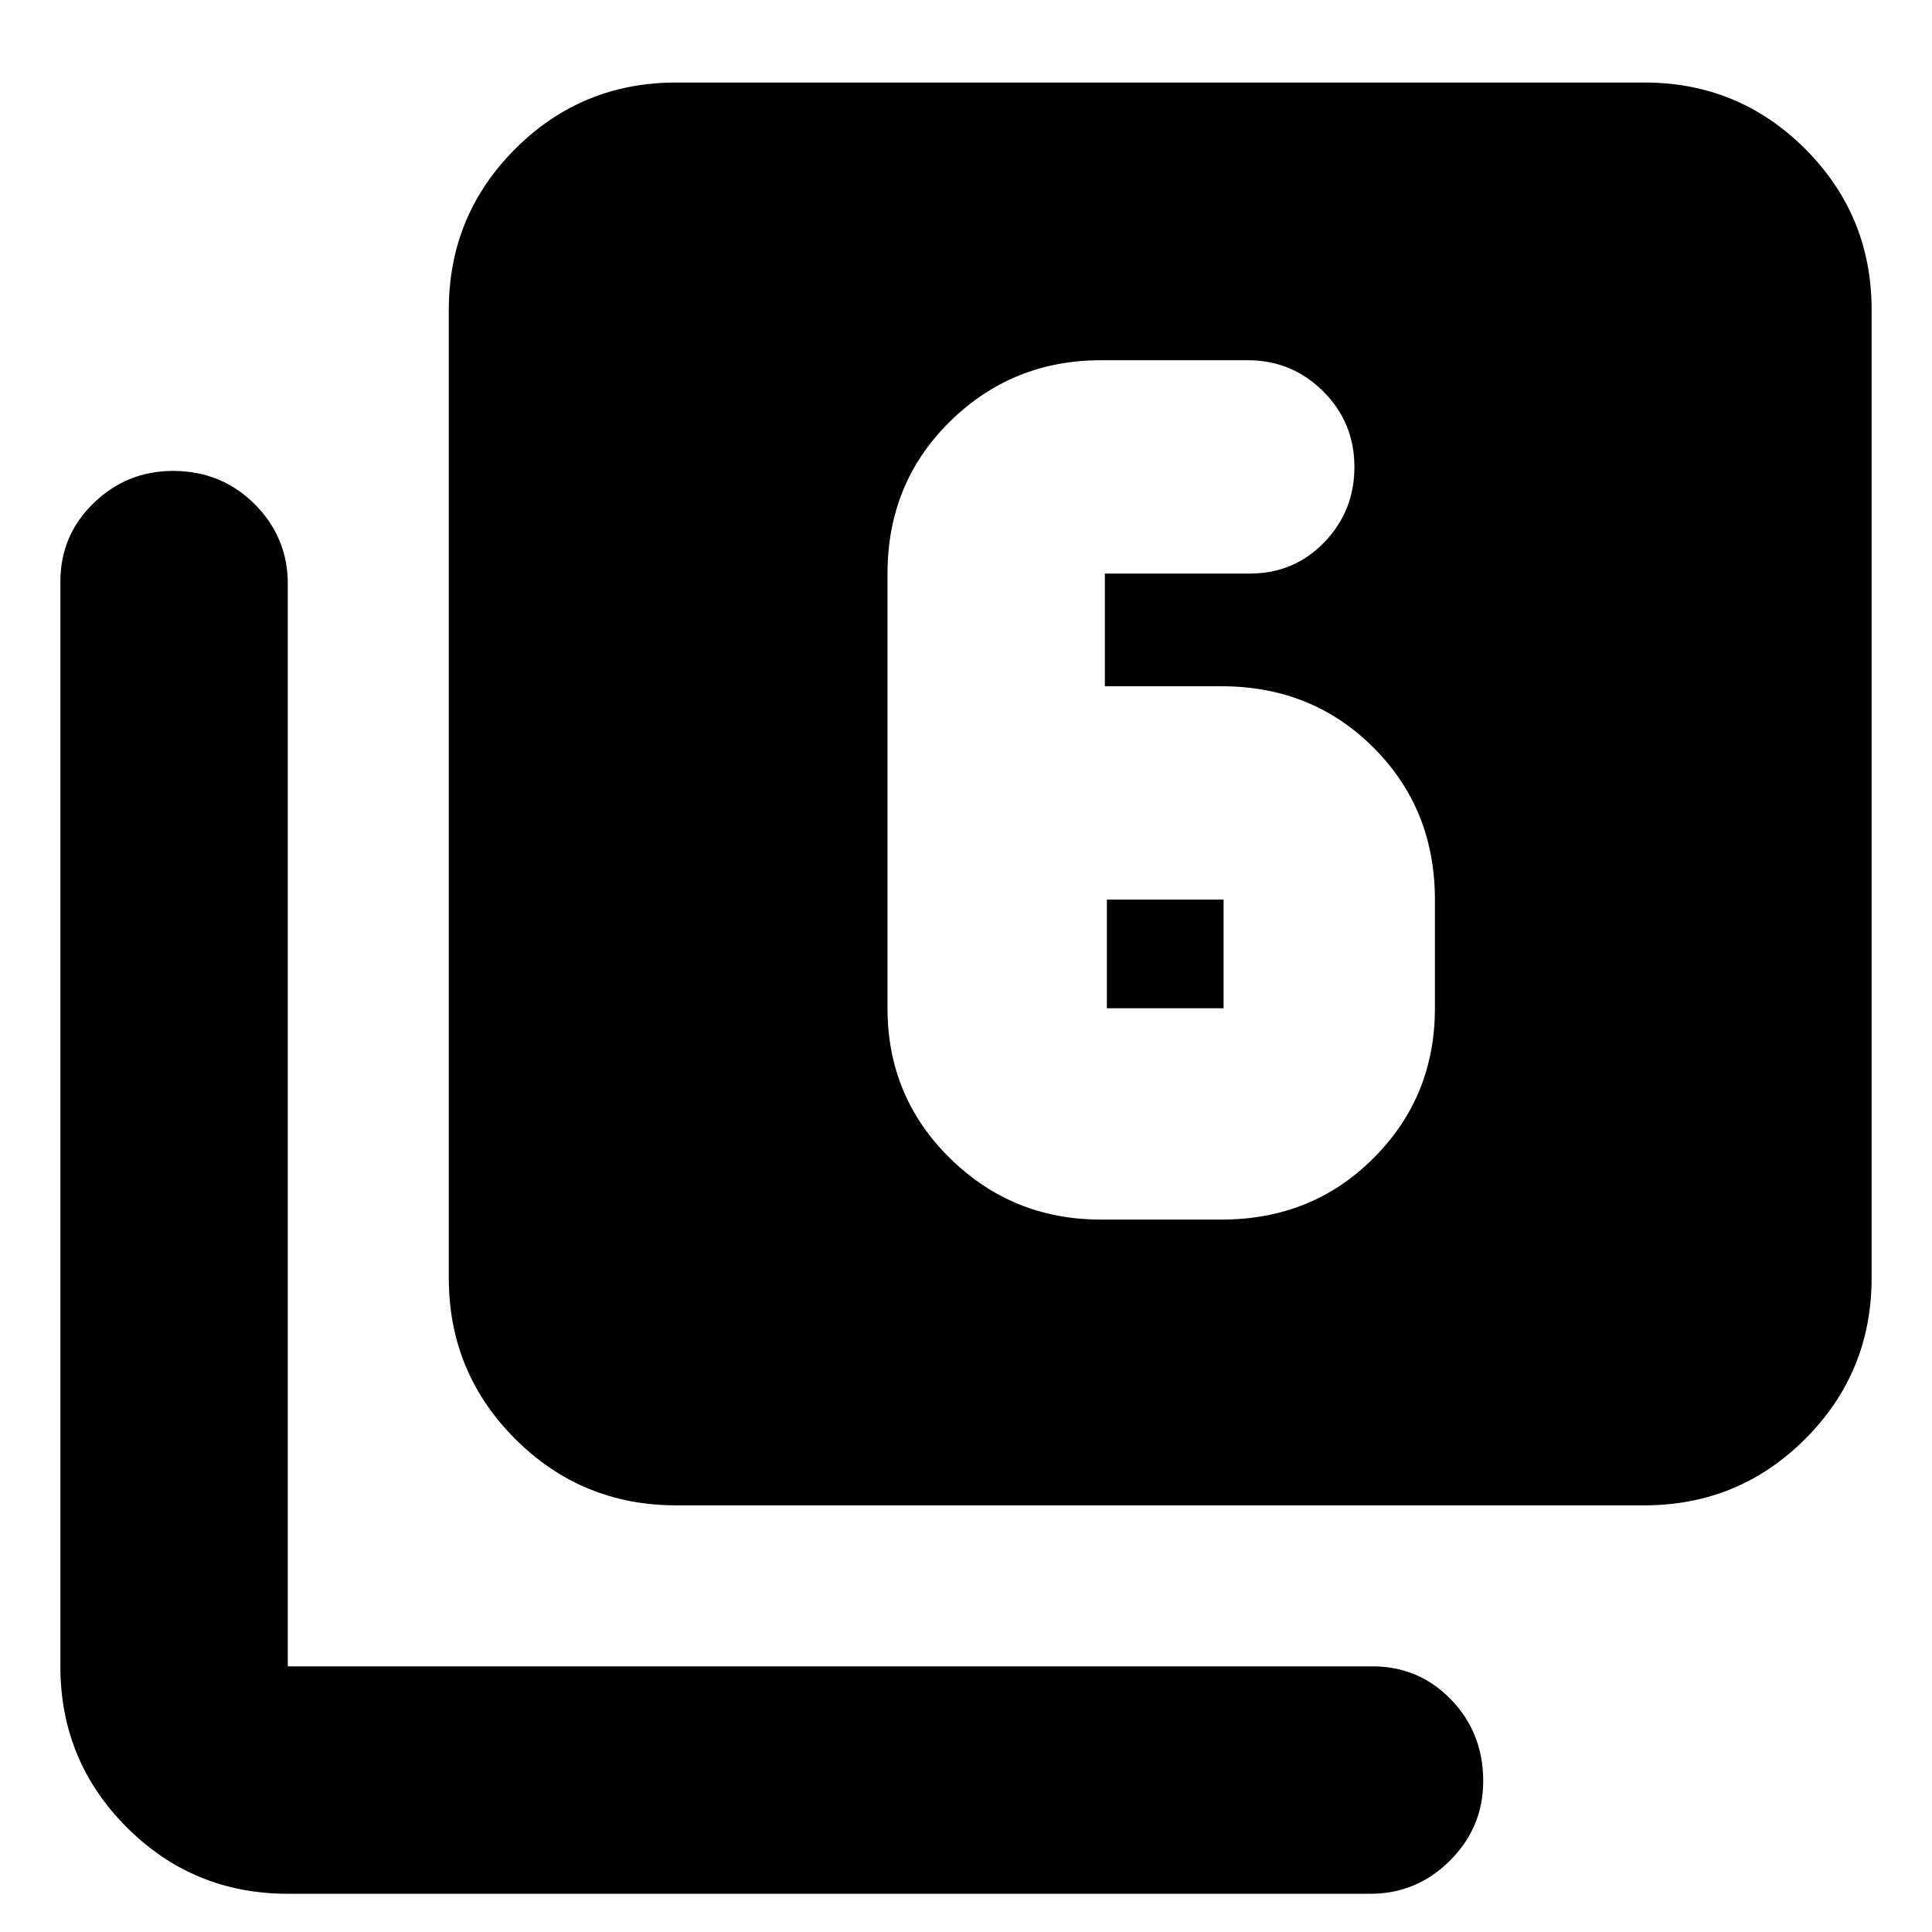 <svg xmlns="http://www.w3.org/2000/svg" height="24" width="24"><path d="M3.575 23.525Q2.4 23.525 1.575 22.7Q0.75 21.875 0.75 20.7V7.225Q0.75 6.65 1.163 6.25Q1.575 5.85 2.15 5.85Q2.75 5.85 3.163 6.262Q3.575 6.675 3.575 7.25V20.7Q3.575 20.7 3.575 20.7Q3.575 20.7 3.575 20.7H17.05Q17.625 20.7 18.025 21.112Q18.425 21.525 18.425 22.125Q18.425 22.7 18.013 23.112Q17.6 23.525 17.025 23.525ZM8.4 18.7Q7.225 18.7 6.4 17.875Q5.575 17.05 5.575 15.875V3.85Q5.575 2.675 6.4 1.85Q7.225 1.025 8.4 1.025H20.425Q21.6 1.025 22.425 1.85Q23.25 2.675 23.25 3.85V15.875Q23.25 17.05 22.425 17.875Q21.6 18.7 20.425 18.7ZM13.725 8.525V7.125Q13.725 7.125 13.725 7.125Q13.725 7.125 13.725 7.125H15.525Q16.075 7.125 16.45 6.737Q16.825 6.35 16.825 5.8Q16.825 5.25 16.438 4.862Q16.05 4.475 15.5 4.475H13.675Q12.575 4.475 11.8 5.237Q11.025 6 11.025 7.125V12.525Q11.025 13.625 11.8 14.387Q12.575 15.15 13.675 15.15H15.175Q16.3 15.15 17.062 14.387Q17.825 13.625 17.825 12.525V11.175Q17.825 10.05 17.062 9.287Q16.3 8.525 15.175 8.525ZM13.75 11.175H15.2Q15.2 11.175 15.2 11.175Q15.2 11.175 15.2 11.175V12.525Q15.2 12.525 15.2 12.525Q15.2 12.525 15.2 12.525H13.75Q13.75 12.525 13.75 12.525Q13.75 12.525 13.75 12.525Z"/></svg>
